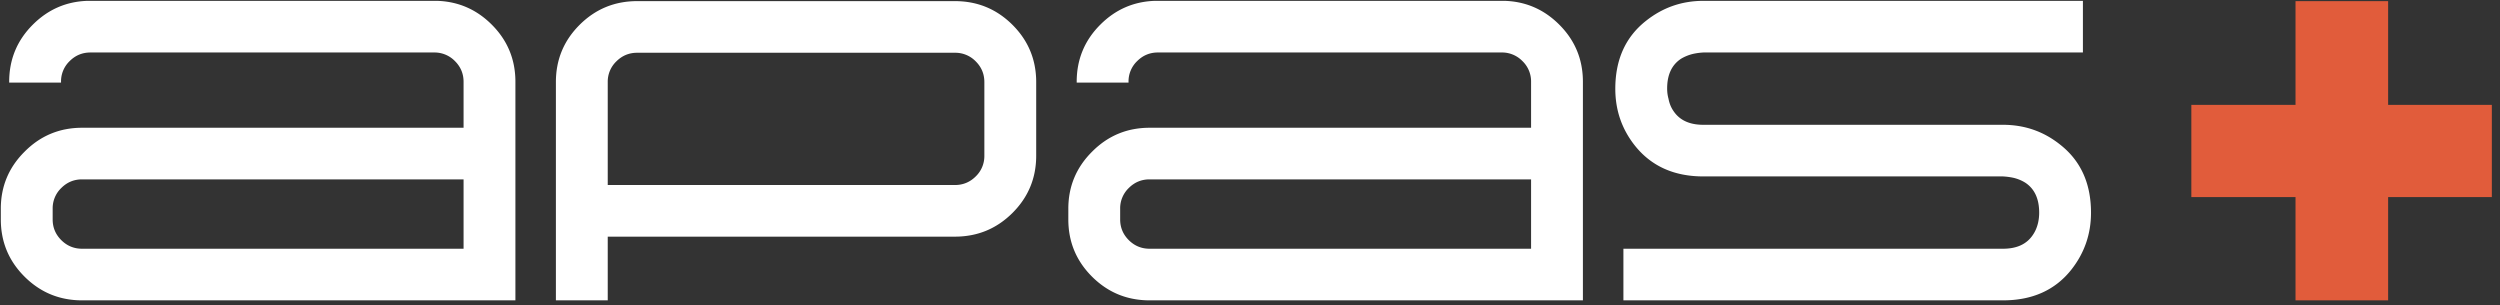 <svg width="262" height="32" viewBox="0 0 262 32" fill="none" xmlns="http://www.w3.org/2000/svg">
    <rect x="0" y="0" width="262" height="32" fill="#333333" stroke="none"/>
    <g clip-path="url(#td08xn4ffa)" fill-rule="evenodd" clip-rule="evenodd">
        <path d="M48.582 26.068v-7.27H8.602c-.848 0-1.575.301-2.178.903a2.948 2.948 0 0 0-.905 2.169v1.127c0 .845.301 1.568.905 2.17.603.6 1.33.9 2.179.9h39.979zm0-12.679V8.571c0-.845-.302-1.567-.905-2.169a2.977 2.977 0 0 0-2.18-.901H9.48c-.85 0-1.575.3-2.179.901a2.95 2.95 0 0 0-.905 2.17v.084H.963v-.085c0-2.347.83-4.348 2.49-6C5.038.993 6.933.166 9.14.09h36.697c2.207.075 4.103.902 5.688 2.48 1.659 1.652 2.49 3.653 2.49 6v22.907H8.603c-2.359 0-4.367-.827-6.027-2.48-1.66-1.652-2.49-3.653-2.49-6.001V21.87c0-2.329.83-4.32 2.49-5.973 1.66-1.672 3.668-2.508 6.027-2.508h39.979zM63.691 19.39h36.386c.849 0 1.575-.3 2.179-.901a2.953 2.953 0 0 0 .905-2.17V8.6c0-.845-.302-1.568-.905-2.169a2.978 2.978 0 0 0-2.179-.902H66.775c-.849 0-1.575.301-2.179.902a2.949 2.949 0 0 0-.905 2.17v10.79zM58.258 8.6c0-2.348.83-4.348 2.49-6.002 1.66-1.652 3.669-2.48 6.027-2.48h33.302c2.358 0 4.366.828 6.027 2.48 1.659 1.654 2.49 3.654 2.49 6.001v7.72c0 2.348-.831 4.349-2.49 6.001-1.661 1.653-3.669 2.48-6.027 2.48H63.691v6.677h-5.433V8.6zM160.457 26.068v-7.27h-39.98c-.849 0-1.575.301-2.179.903a2.952 2.952 0 0 0-.905 2.169v1.127c0 .845.302 1.568.905 2.17.604.6 1.33.9 2.179.9h39.98zm0-12.679V8.571a2.95 2.95 0 0 0-.906-2.169 2.977 2.977 0 0 0-2.178-.902h-36.019c-.849 0-1.575.301-2.178.902a2.95 2.95 0 0 0-.906 2.17v.084h-5.432V8.57c0-2.348.829-4.348 2.49-6 1.584-1.578 3.48-2.405 5.686-2.48h36.698c2.207.075 4.103.902 5.687 2.48 1.66 1.652 2.49 3.652 2.49 6v22.907h-45.412c-2.358 0-4.367-.827-6.027-2.48-1.659-1.653-2.489-3.653-2.489-6.001V21.87c0-2.329.83-4.32 2.489-5.973 1.66-1.672 3.669-2.508 6.027-2.508h39.98zM218.289 5.5h-39.752a6.538 6.538 0 0 0-1.076.141 4.498 4.498 0 0 0-1.273.507c-.981.639-1.471 1.681-1.471 3.128 0 .376.047.732.141 1.07.094.49.264.912.51 1.268.64.977 1.687 1.465 3.14 1.465h31.407c2.263 0 4.262.695 5.998 2.085 2.151 1.69 3.225 4.067 3.225 7.129 0 2.235-.688 4.225-2.065 5.972-1.698 2.142-4.084 3.212-7.158 3.212h-39.782v-5.41h39.782c1.452 0 2.499-.488 3.14-1.464.245-.357.425-.78.538-1.268.075-.338.113-.686.113-1.043 0-1.465-.491-2.517-1.471-3.155a4.127 4.127 0 0 0-1.246-.507 7.092 7.092 0 0 0-1.074-.141h-31.407c-3.056 0-5.442-1.07-7.158-3.212-1.377-1.728-2.066-3.719-2.066-5.973 0-3.061 1.076-5.438 3.226-7.128C174.264.786 176.263.09 178.508.09h39.781V5.5z" fill="#fff"/>
        <path d="M250.276 10.991h10.868v9.664h-10.868v10.822h-9.705V20.655h-10.918v-9.664h10.918V.12h9.705v10.872z" fill="#E15C3B"/>
    </g>
    <defs>
        <clipPath id="td08xn4ffa">
            <path fill="#fff" d="M0 0h261.744v32H0z"/>
        </clipPath>
    </defs>
</svg>
